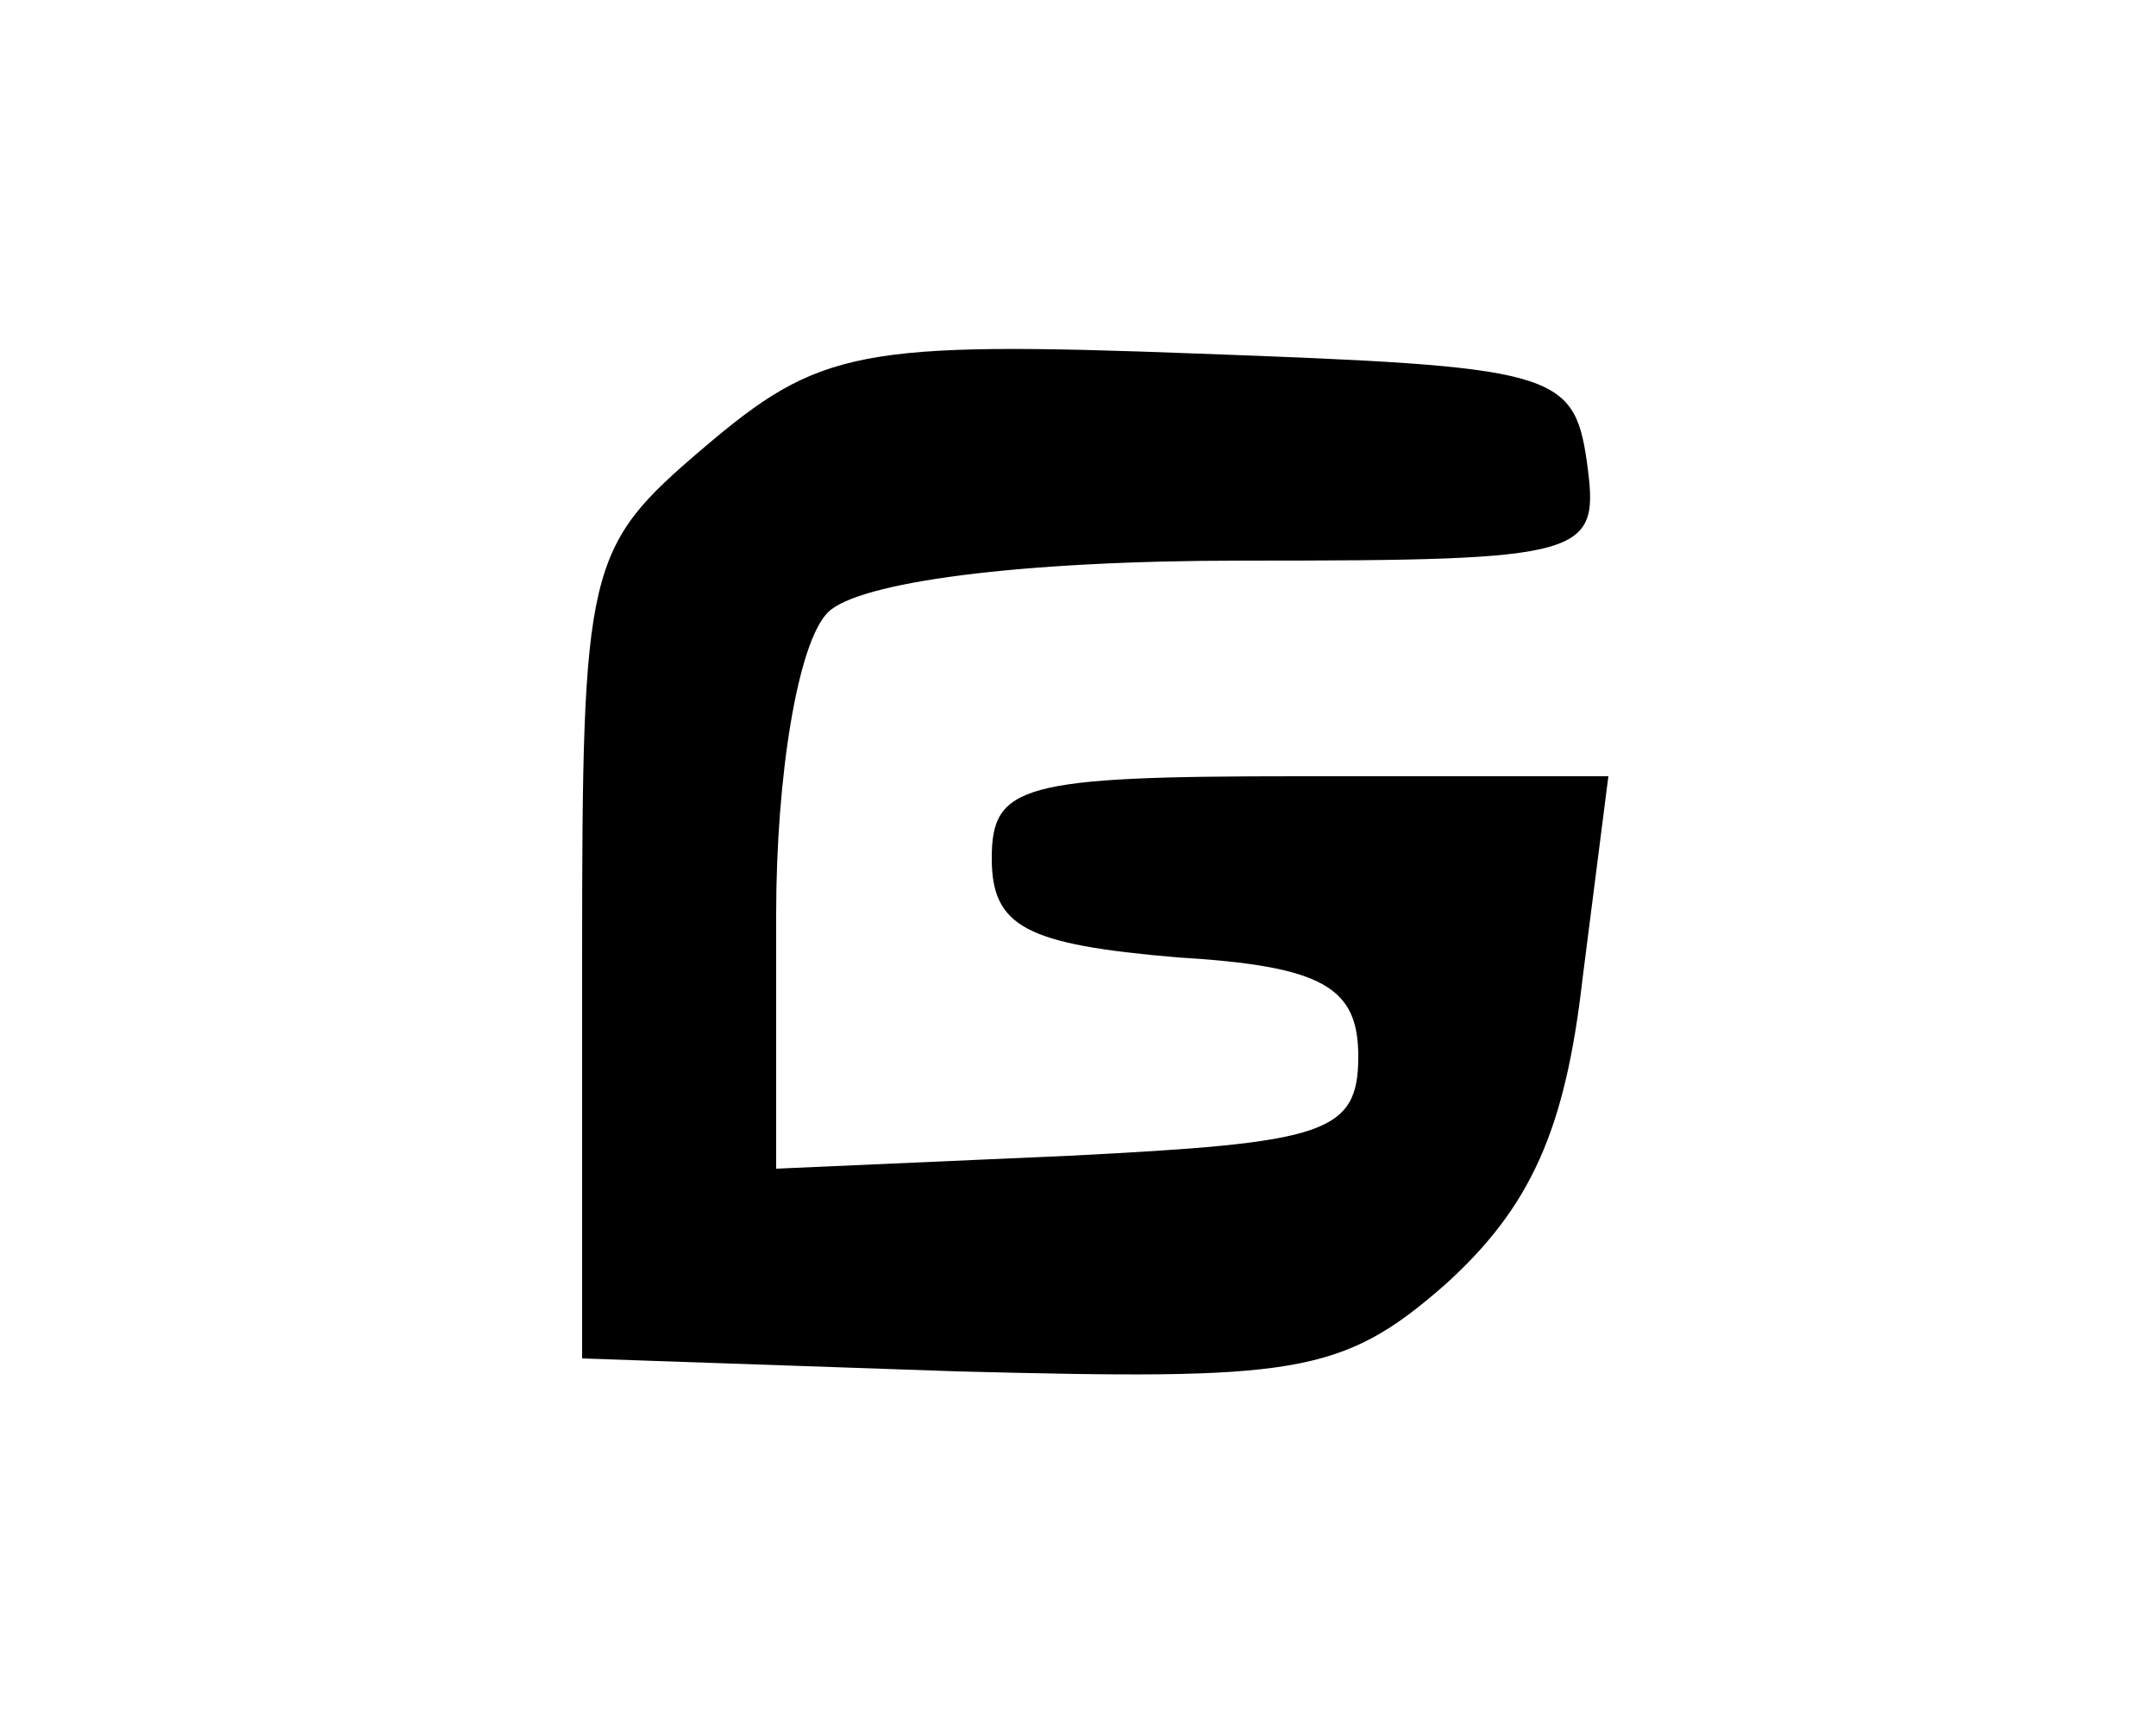 <?xml version="1.0" standalone="no"?>
<!DOCTYPE svg PUBLIC "-//W3C//DTD SVG 20010904//EN"
 "http://www.w3.org/TR/2001/REC-SVG-20010904/DTD/svg10.dtd">
<svg version="1.0" xmlns="http://www.w3.org/2000/svg"
 width="50pt" height="40pt" viewBox="0 0 50 40"
 preserveAspectRatio="xMidYMid meet">

<g transform="translate(0,40) scale(0.1,-0.1)"
fill="#000000" stroke="none">
<path d="M163 296 c-27 -23 -28 -27 -28 -118 l0 -93 87 -3 c78 -2 89 -1 113
20 20 18 28 36 32 71 l6 47 -72 0 c-64 0 -71 -2 -71 -19 0 -16 8 -20 43 -23
34 -2 42 -7 42 -23 0 -18 -8 -20 -67 -23 l-68 -3 0 59 c0 32 5 63 12 70 7 7
44 12 96 12 81 0 83 1 80 23 -3 21 -8 22 -90 25 -79 3 -88 1 -115 -22z"/>
</g>
</svg>
